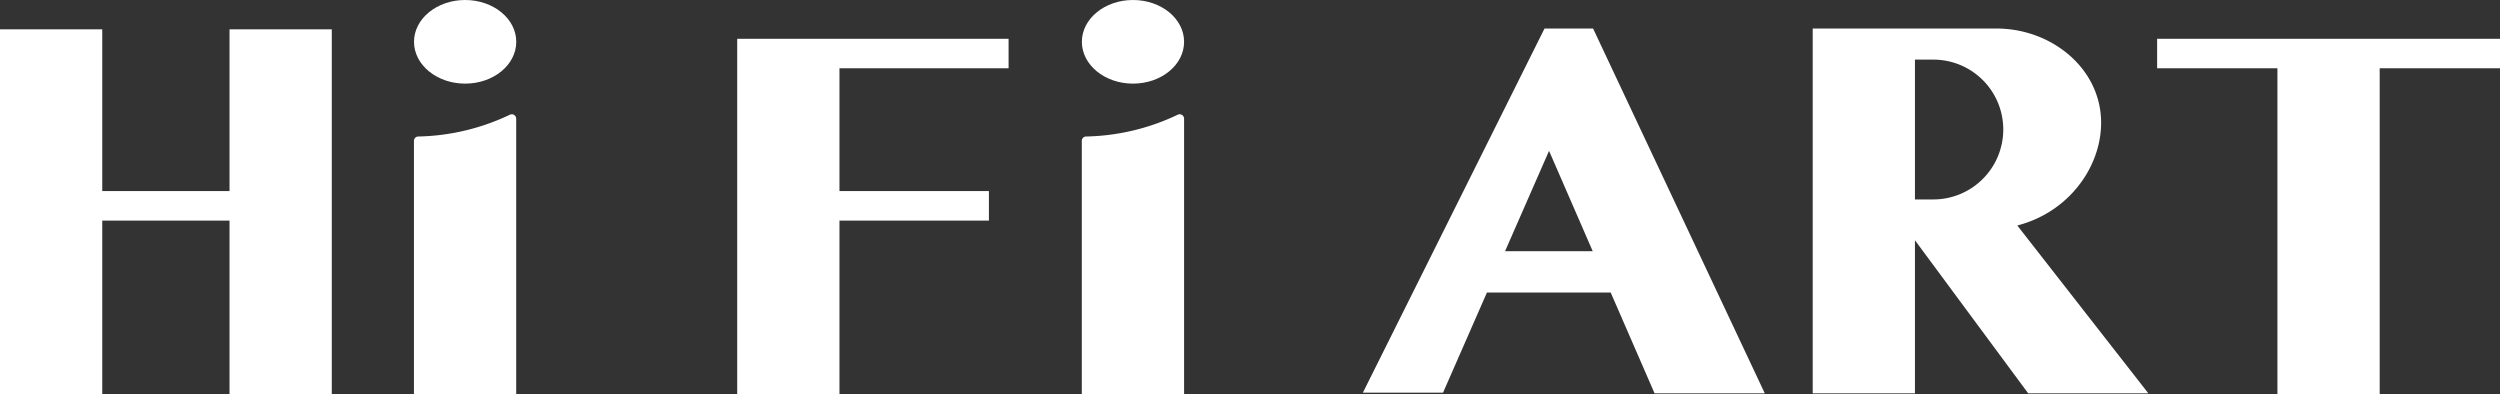 <svg xmlns="http://www.w3.org/2000/svg" viewBox="0 0 1494.82 235.58"><rect x="0" y="0" width="1494.82" height="235.58" fill="#333333" stroke="none"/><defs><style>.cls-1{fill:#fff;}</style></defs><title>logo_hifiart_white</title><g id="Calque_2" data-name="Calque 2"><g id="Calque_1-2" data-name="Calque 1"><polygon class="cls-1" points="137.24 114.26 61.14 114.26 61.14 17.53 0 17.53 0 235.58 61.14 235.58 61.14 131.9 137.24 131.9 137.24 235.58 198.38 235.58 198.38 17.53 137.24 17.53 137.24 114.26"/><path class="cls-1" d="M304.89,68.58a133.11,133.11,0,0,1-33.82,10.94,132.8,132.8,0,0,1-21,2.1,2.6,2.6,0,0,0-2.56,2.64V235.58h61.14V71a2.64,2.64,0,0,0-3.8-2.4"/><polygon class="cls-1" points="440.8 23.19 440.8 235.58 501.94 235.58 501.94 131.9 591.3 131.9 591.3 114.26 501.94 114.26 501.94 40.83 603.06 40.83 603.06 23.19 501.94 23.19 440.8 23.19"/><path class="cls-1" d="M278.12,0c-16.88,0-30.57,11.2-30.57,25s13.69,25,30.57,25,30.57-11.19,30.57-25S295,0,278.12,0"/><path class="cls-1" d="M704.22,68.58A133.11,133.11,0,0,1,670.4,79.52a132.8,132.8,0,0,1-21,2.1,2.6,2.6,0,0,0-2.56,2.64V235.58H708V71a2.64,2.64,0,0,0-3.8-2.4"/><path class="cls-1" d="M677.45,0c-16.88,0-30.57,11.2-30.57,25s13.69,25,30.57,25S708,38.83,708,25,694.33,0,677.45,0"/><polygon class="cls-1" points="1422.88 23.19 1361.74 23.19 1289.81 23.19 1289.81 40.83 1361.74 40.83 1361.74 235.58 1422.88 235.58 1422.88 40.83 1494.82 40.83 1494.82 23.19 1422.88 23.19"/><path class="cls-1" d="M1254.17,58.66c-6.93-23.61-31.24-41.2-59.58-41.6H1083.87V235.19H1145V143.66l67.72,91.53h71.84l-78.37-100.37c36.77-9.45,57-46,48-76.16M1185.55,107A41.73,41.73,0,0,1,1156,119.25h-11V35.65h11A41.78,41.78,0,0,1,1185.55,107"/><path class="cls-1" d="M923.51,17.06,814.9,234.79h47.93l26.25-59.88h74l26.23,60.28h65.91L952.55,17.06ZM899.92,150.19l26.3-60,26.11,60Z"/></g></g></svg>